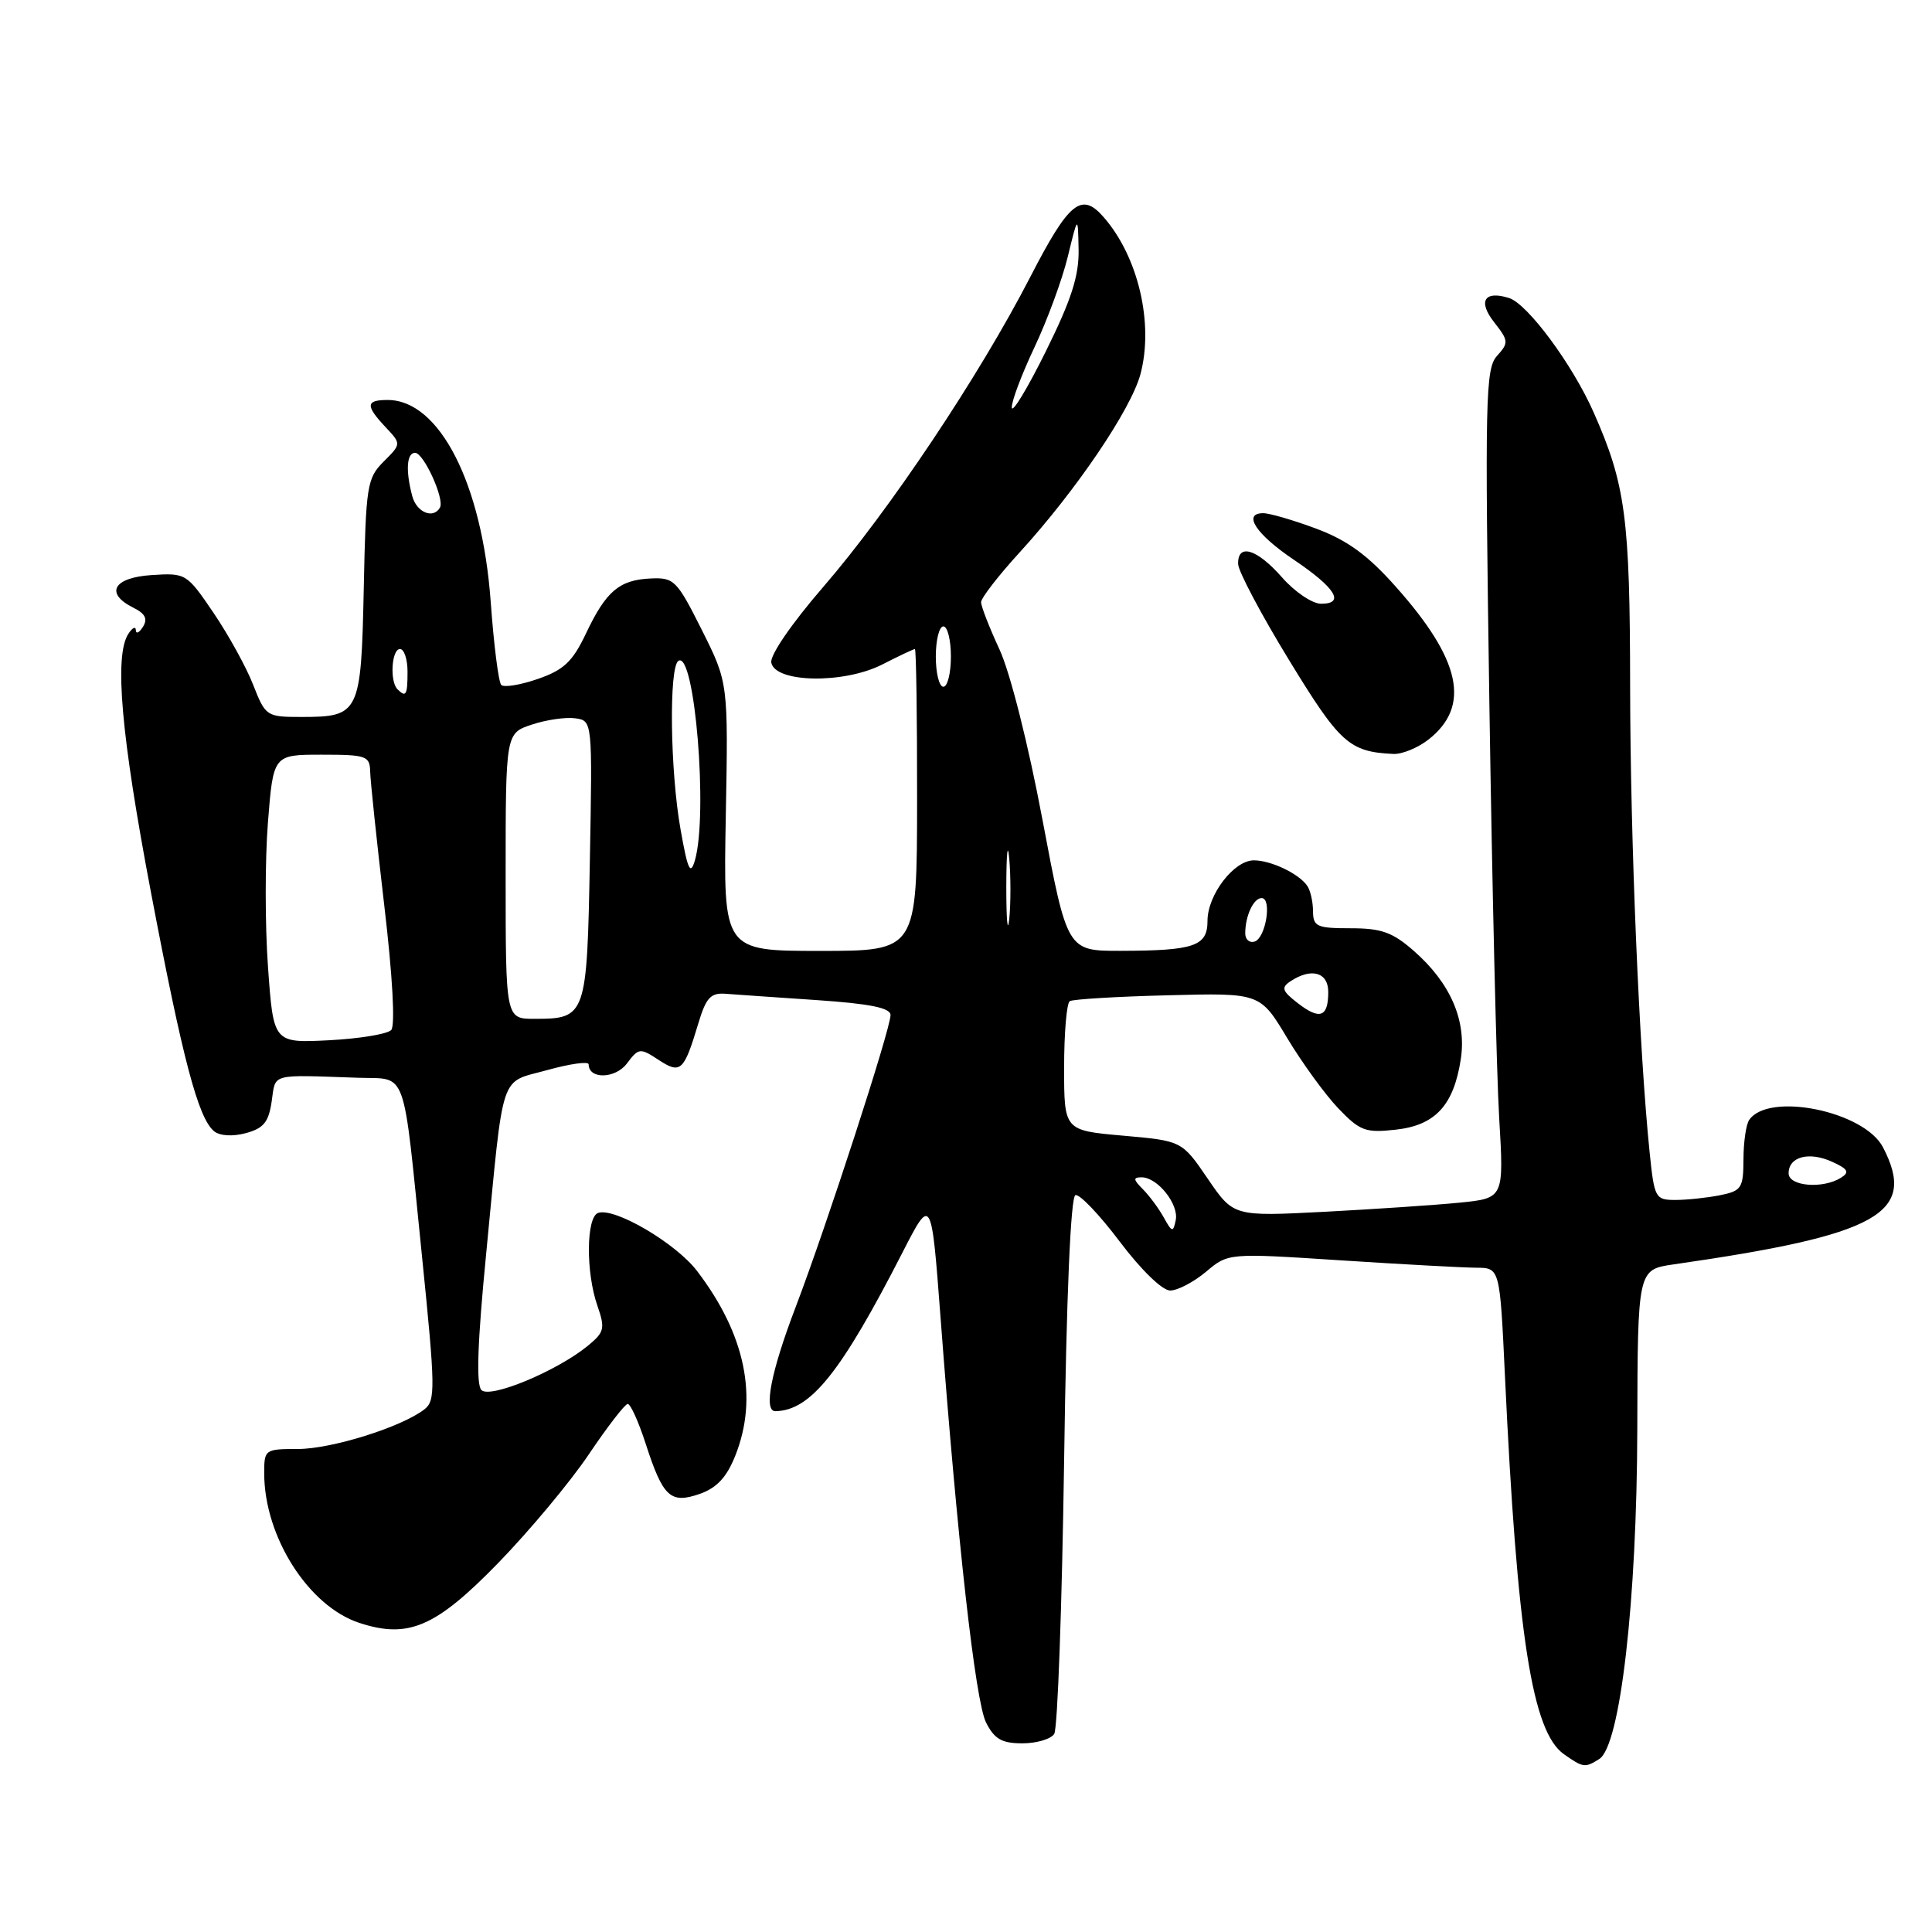 <?xml version="1.0" encoding="UTF-8" standalone="no"?>
<!DOCTYPE svg PUBLIC "-//W3C//DTD SVG 1.1//EN" "http://www.w3.org/Graphics/SVG/1.1/DTD/svg11.dtd" >
<svg xmlns="http://www.w3.org/2000/svg" xmlns:xlink="http://www.w3.org/1999/xlink" version="1.1" viewBox="0 0 256 256">
 <g >
 <path fill="currentColor"
d=" M 211.92 233.07 C 214.69 231.32 216.90 212.13 216.95 189.36 C 217.00 168.23 217.00 168.23 221.75 167.54 C 248.97 163.63 254.05 160.79 249.51 152.03 C 247.03 147.23 234.31 144.64 231.77 148.41 C 231.36 149.01 231.02 151.36 231.02 153.62 C 231.00 157.44 230.77 157.80 227.88 158.38 C 226.16 158.72 223.51 159.00 221.99 159.00 C 219.34 159.00 219.21 158.75 218.59 152.75 C 217.19 139.10 216.03 111.40 216.00 91.00 C 215.98 68.58 215.39 64.19 211.17 54.65 C 208.37 48.31 202.42 40.27 199.96 39.49 C 196.68 38.45 195.79 39.92 198.00 42.72 C 199.90 45.15 199.93 45.42 198.36 47.16 C 196.83 48.85 196.74 52.72 197.35 93.25 C 197.72 117.59 198.30 142.29 198.65 148.14 C 199.28 158.77 199.28 158.77 193.39 159.36 C 190.15 159.68 182.09 160.22 175.47 160.57 C 163.45 161.19 163.45 161.19 160.03 156.18 C 156.61 151.17 156.61 151.17 148.80 150.48 C 141.00 149.79 141.00 149.79 141.00 141.45 C 141.00 136.87 141.34 132.91 141.75 132.66 C 142.16 132.40 148.01 132.05 154.73 131.88 C 166.97 131.56 166.97 131.56 170.55 137.53 C 172.52 140.81 175.56 145.00 177.31 146.84 C 180.20 149.86 180.92 150.13 184.92 149.69 C 190.18 149.12 192.62 146.47 193.56 140.36 C 194.35 135.23 192.20 130.26 187.35 126.01 C 184.53 123.53 183.06 123.00 178.97 123.00 C 174.49 123.00 174.00 122.78 173.98 120.75 C 173.98 119.51 173.64 118.00 173.23 117.40 C 172.16 115.79 168.43 114.00 166.14 114.00 C 163.50 114.00 160.00 118.57 160.00 122.02 C 160.00 125.37 158.27 125.97 148.46 125.99 C 141.41 126.00 141.41 126.00 138.14 108.66 C 136.25 98.60 133.85 89.11 132.44 86.06 C 131.10 83.17 130.00 80.35 130.00 79.79 C 130.00 79.24 132.31 76.25 135.13 73.17 C 142.56 65.03 149.84 54.29 151.11 49.60 C 152.91 42.89 150.83 34.00 146.22 28.75 C 143.29 25.40 141.64 26.75 136.50 36.73 C 129.76 49.81 117.81 67.69 109.06 77.80 C 104.91 82.60 102.01 86.82 102.20 87.80 C 102.71 90.49 111.82 90.64 116.90 88.05 C 119.11 86.92 121.06 86.00 121.23 86.00 C 121.40 86.00 121.53 95.00 121.52 106.00 C 121.50 126.00 121.50 126.00 108.67 126.00 C 95.84 126.00 95.84 126.00 96.17 108.23 C 96.50 90.47 96.50 90.47 93.00 83.48 C 89.69 76.88 89.32 76.51 86.22 76.65 C 82.05 76.84 80.30 78.33 77.63 83.97 C 75.87 87.67 74.71 88.77 71.28 89.96 C 68.97 90.76 66.78 91.12 66.42 90.76 C 66.06 90.40 65.43 85.43 65.02 79.72 C 63.88 64.07 58.23 53.00 51.37 53.00 C 48.46 53.00 48.40 53.73 51.09 56.60 C 53.18 58.82 53.18 58.82 50.84 61.16 C 48.63 63.36 48.48 64.33 48.20 78.00 C 47.85 94.57 47.64 95.00 39.92 95.00 C 35.32 95.00 35.18 94.91 33.55 90.75 C 32.64 88.41 30.27 84.12 28.29 81.20 C 24.74 75.97 24.63 75.91 20.09 76.20 C 15.01 76.53 13.85 78.62 17.68 80.53 C 19.25 81.31 19.60 82.01 18.94 83.06 C 18.44 83.85 18.02 84.05 18.00 83.50 C 17.98 82.95 17.53 83.17 17.00 84.00 C 15.12 86.91 16.04 97.38 20.02 118.33 C 24.22 140.43 26.26 148.14 28.36 149.89 C 29.12 150.51 30.80 150.62 32.56 150.15 C 34.93 149.51 35.60 148.70 36.00 145.93 C 36.55 142.17 35.68 142.41 47.48 142.81 C 54.06 143.04 53.33 140.99 55.92 166.50 C 57.69 183.96 57.72 185.60 56.23 186.75 C 53.20 189.10 43.93 192.00 39.46 192.00 C 35.09 192.00 35.00 192.07 35.01 195.25 C 35.02 203.62 40.87 212.81 47.58 215.03 C 54.10 217.18 57.72 215.62 66.00 207.12 C 70.12 202.88 75.53 196.41 78.00 192.74 C 80.47 189.07 82.80 186.05 83.17 186.03 C 83.54 186.01 84.60 188.36 85.54 191.25 C 87.85 198.39 88.83 199.30 92.72 197.95 C 94.97 197.16 96.28 195.76 97.42 192.91 C 100.50 185.20 98.78 176.82 92.37 168.42 C 89.55 164.72 81.42 159.95 79.25 160.72 C 77.67 161.29 77.61 168.58 79.16 173.02 C 80.20 176.03 80.09 176.51 77.91 178.31 C 73.84 181.65 64.96 185.36 63.79 184.19 C 63.08 183.48 63.27 177.90 64.40 166.33 C 66.81 141.44 66.10 143.58 72.52 141.79 C 75.53 140.95 78.00 140.61 78.00 141.03 C 78.00 143.03 81.52 142.96 83.06 140.93 C 84.62 138.85 84.81 138.83 87.25 140.43 C 90.19 142.36 90.62 141.97 92.53 135.61 C 93.55 132.20 94.17 131.53 96.13 131.68 C 97.43 131.78 102.89 132.16 108.25 132.52 C 115.29 133.00 118.00 133.55 118.00 134.50 C 118.00 136.36 109.50 162.51 105.43 173.19 C 102.15 181.77 101.13 187.02 102.75 186.99 C 107.41 186.90 111.42 181.90 119.58 165.97 C 123.41 158.50 123.41 158.50 124.62 174.49 C 126.86 204.21 129.25 225.49 130.66 228.25 C 131.77 230.44 132.75 231.00 135.47 231.00 C 137.35 231.00 139.25 230.44 139.69 229.75 C 140.14 229.06 140.72 212.79 141.00 193.58 C 141.31 171.61 141.87 158.55 142.50 158.36 C 143.05 158.19 145.70 160.97 148.38 164.53 C 151.20 168.27 154.01 171.00 155.05 171.00 C 156.04 171.00 158.17 169.88 159.80 168.52 C 162.75 166.03 162.75 166.03 177.63 167.00 C 185.81 167.53 193.90 167.97 195.62 167.98 C 198.74 168.00 198.74 168.00 199.41 182.25 C 201.03 216.76 203.01 229.49 207.24 232.45 C 209.79 234.24 210.02 234.27 211.92 233.07 Z  M 189.29 97.99 C 194.91 93.56 193.60 87.44 184.93 77.72 C 181.23 73.55 178.54 71.60 174.44 70.06 C 171.41 68.93 168.23 68.00 167.39 68.00 C 164.59 68.00 166.43 70.80 171.44 74.17 C 176.96 77.89 178.27 80.00 175.05 80.00 C 173.89 80.00 171.56 78.43 169.87 76.50 C 166.55 72.72 163.97 71.94 164.06 74.75 C 164.09 75.71 167.12 81.44 170.81 87.47 C 177.53 98.48 178.79 99.63 184.62 99.90 C 185.78 99.96 187.88 99.09 189.29 97.99 Z  M 154.21 161.33 C 153.55 160.13 152.30 158.45 151.44 157.58 C 150.15 156.29 150.12 156.00 151.27 156.00 C 153.38 156.00 156.23 159.58 155.79 161.68 C 155.45 163.33 155.30 163.30 154.21 161.33 Z  M 237.00 155.47 C 237.00 153.26 239.71 152.55 242.76 153.94 C 244.88 154.90 245.11 155.32 243.95 156.05 C 241.54 157.57 237.00 157.19 237.00 155.47 Z  M 35.51 128.11 C 35.11 122.56 35.11 113.97 35.50 109.01 C 36.21 100.00 36.21 100.00 42.61 100.00 C 48.56 100.00 49.00 100.16 49.05 102.25 C 49.08 103.49 49.92 111.47 50.92 120.00 C 52.02 129.31 52.38 135.89 51.84 136.48 C 51.34 137.02 47.63 137.63 43.58 137.84 C 36.23 138.21 36.23 138.21 35.51 128.11 Z  M 67.00 116.08 C 67.00 97.16 67.00 97.16 70.48 96.01 C 72.40 95.37 74.99 95.00 76.23 95.18 C 78.50 95.50 78.50 95.50 78.16 114.00 C 77.78 134.69 77.67 135.00 70.81 135.00 C 67.00 135.00 67.00 135.00 67.00 116.08 Z  M 171.97 132.93 C 169.88 131.31 169.73 130.86 171.00 130.02 C 173.77 128.19 176.00 128.83 176.00 131.44 C 176.00 134.78 174.89 135.19 171.97 132.93 Z  M 133.34 117.50 C 133.35 113.10 133.52 111.42 133.73 113.78 C 133.94 116.13 133.94 119.73 133.73 121.78 C 133.51 123.82 133.34 121.90 133.34 117.50 Z  M 165.00 123.67 C 165.00 121.37 166.10 119.00 167.17 119.00 C 168.57 119.00 167.73 124.27 166.25 124.76 C 165.56 124.98 165.00 124.49 165.00 123.67 Z  M 90.18 109.92 C 88.79 102.15 88.62 88.35 89.90 87.56 C 92.06 86.23 93.84 107.90 92.08 114.00 C 91.48 116.04 91.13 115.29 90.18 109.92 Z  M 52.67 91.33 C 51.62 90.29 51.89 86.00 53.00 86.00 C 53.55 86.00 54.00 87.35 54.00 89.00 C 54.00 92.11 53.80 92.46 52.67 91.33 Z  M 124.00 87.00 C 124.00 84.80 124.45 83.00 125.00 83.00 C 125.55 83.00 126.00 84.80 126.00 87.00 C 126.00 89.20 125.55 91.00 125.00 91.00 C 124.45 91.00 124.00 89.20 124.00 87.00 Z  M 54.63 65.75 C 53.73 62.38 53.88 60.00 55.00 60.00 C 56.14 60.00 58.93 66.12 58.30 67.25 C 57.43 68.81 55.21 67.91 54.63 65.75 Z  M 134.07 54.00 C 134.03 53.17 135.39 49.58 137.08 46.00 C 138.77 42.42 140.76 37.02 141.49 34.00 C 142.83 28.50 142.83 28.50 142.92 33.07 C 142.98 36.57 141.96 39.72 138.57 46.57 C 136.14 51.48 134.11 54.83 134.07 54.00 Z "/>
</g>
</svg>